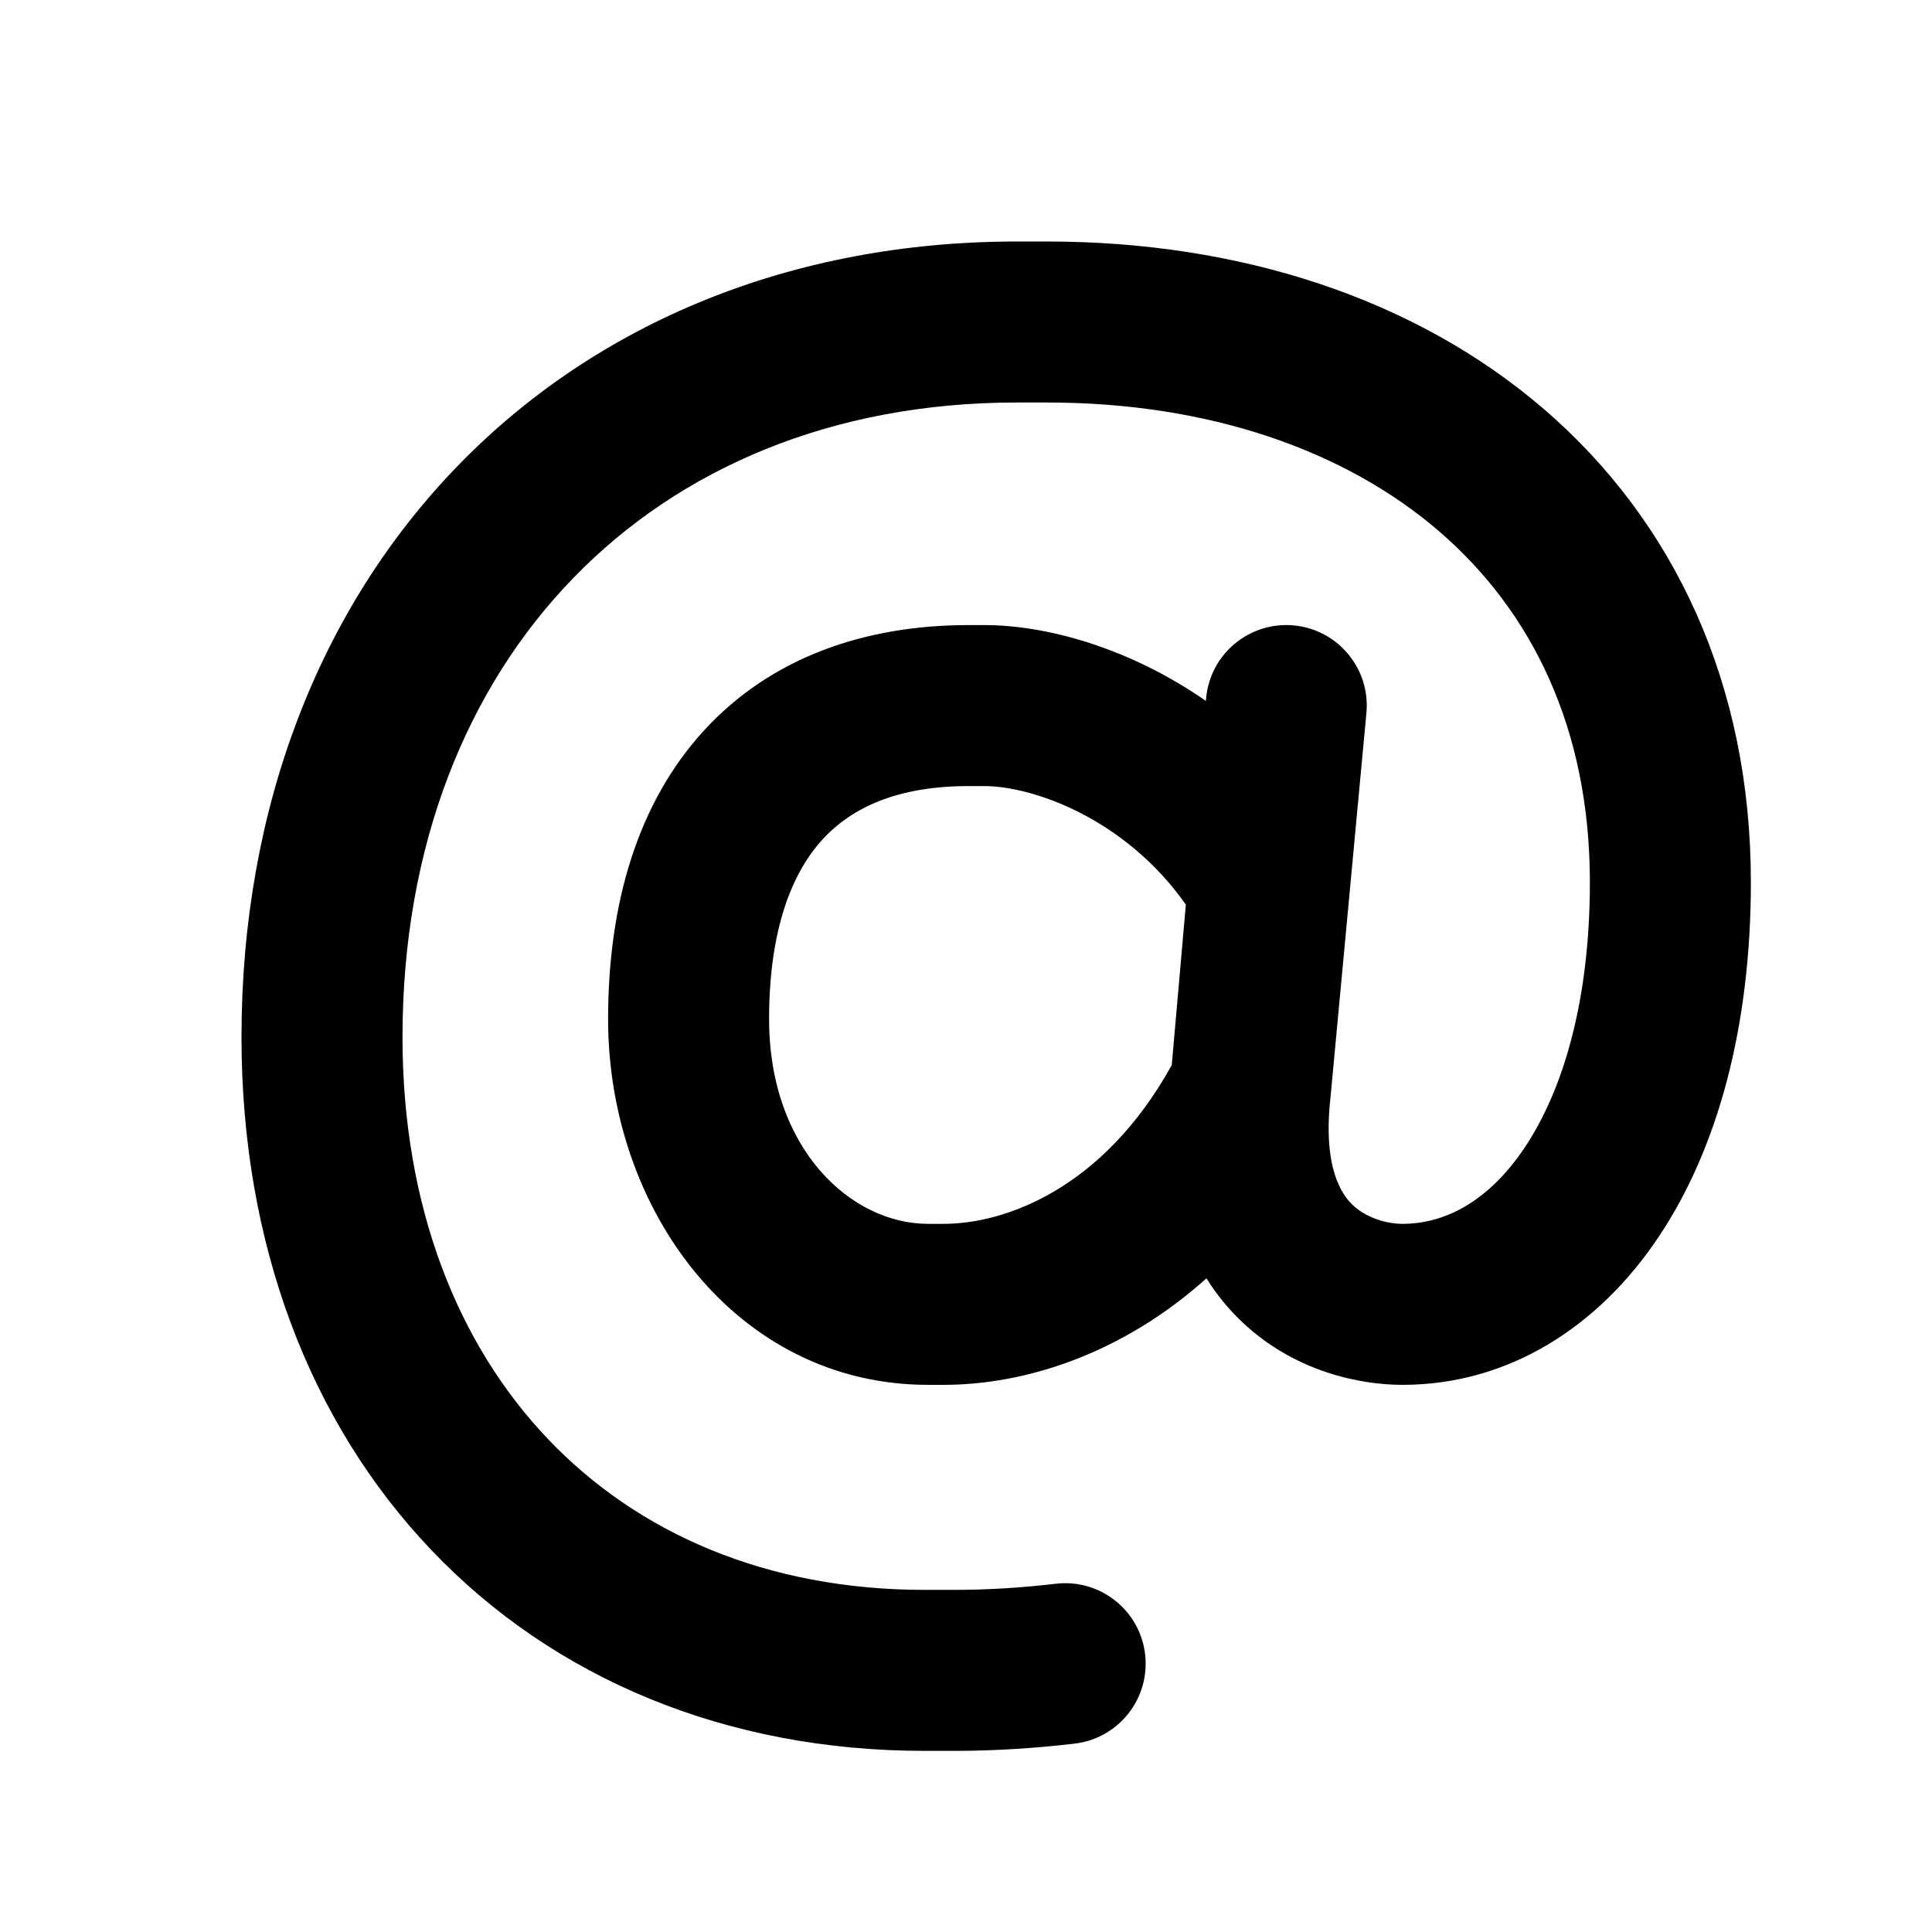 <svg width="24" height="24" viewBox="0 0 24 24" fill="none" xmlns="http://www.w3.org/2000/svg">
<path fill-rule="evenodd" clip-rule="evenodd" d="M5 12.885C5 10.498 5.804 8.536 7.125 7.177C8.443 5.819 10.335 5 12.633 5H13.005C15.014 5 16.704 5.591 17.875 6.598C19.029 7.592 19.75 9.049 19.75 10.96C19.75 12.458 19.406 13.56 18.941 14.254C18.485 14.936 17.939 15.203 17.422 15.203C17.243 15.203 16.985 15.139 16.807 14.972C16.674 14.847 16.429 14.517 16.528 13.631L16.974 8.858C17.026 8.308 16.621 7.821 16.072 7.769C15.522 7.718 15.034 8.122 14.983 8.672L14.98 8.707C14.044 8.057 13.018 7.765 12.227 7.765H12.031C10.736 7.765 9.571 8.171 8.741 9.079C7.923 9.975 7.554 11.222 7.554 12.66C7.554 15.042 9.159 17.203 11.528 17.203H11.724C12.739 17.203 13.943 16.817 14.987 15.88C15.114 16.084 15.265 16.267 15.436 16.428C16.09 17.044 16.9 17.203 17.422 17.203C18.735 17.203 19.853 16.488 20.603 15.367C21.345 14.259 21.75 12.739 21.75 10.96C21.75 8.498 20.798 6.476 19.179 5.082C17.577 3.703 15.394 3 13.005 3H12.633C9.84 3 7.415 4.007 5.69 5.783C3.967 7.558 3 10.039 3 12.885C3 15.436 3.84 17.661 5.358 19.255C6.88 20.853 9.021 21.75 11.487 21.75H11.858C12.367 21.75 12.871 21.716 13.348 21.66C13.897 21.596 14.289 21.099 14.225 20.55C14.161 20.002 13.664 19.609 13.115 19.674C12.705 19.722 12.279 19.75 11.858 19.75H11.487C9.522 19.75 7.92 19.045 6.806 17.875C5.689 16.702 5 14.994 5 12.885ZM12.227 9.765C12.83 9.765 13.98 10.167 14.731 11.238L14.556 13.231C13.7 14.778 12.474 15.203 11.724 15.203H11.528C10.572 15.203 9.554 14.273 9.554 12.66C9.554 11.543 9.839 10.842 10.217 10.429C10.583 10.028 11.157 9.765 12.031 9.765H12.227Z" fill="black"/>
</svg>
